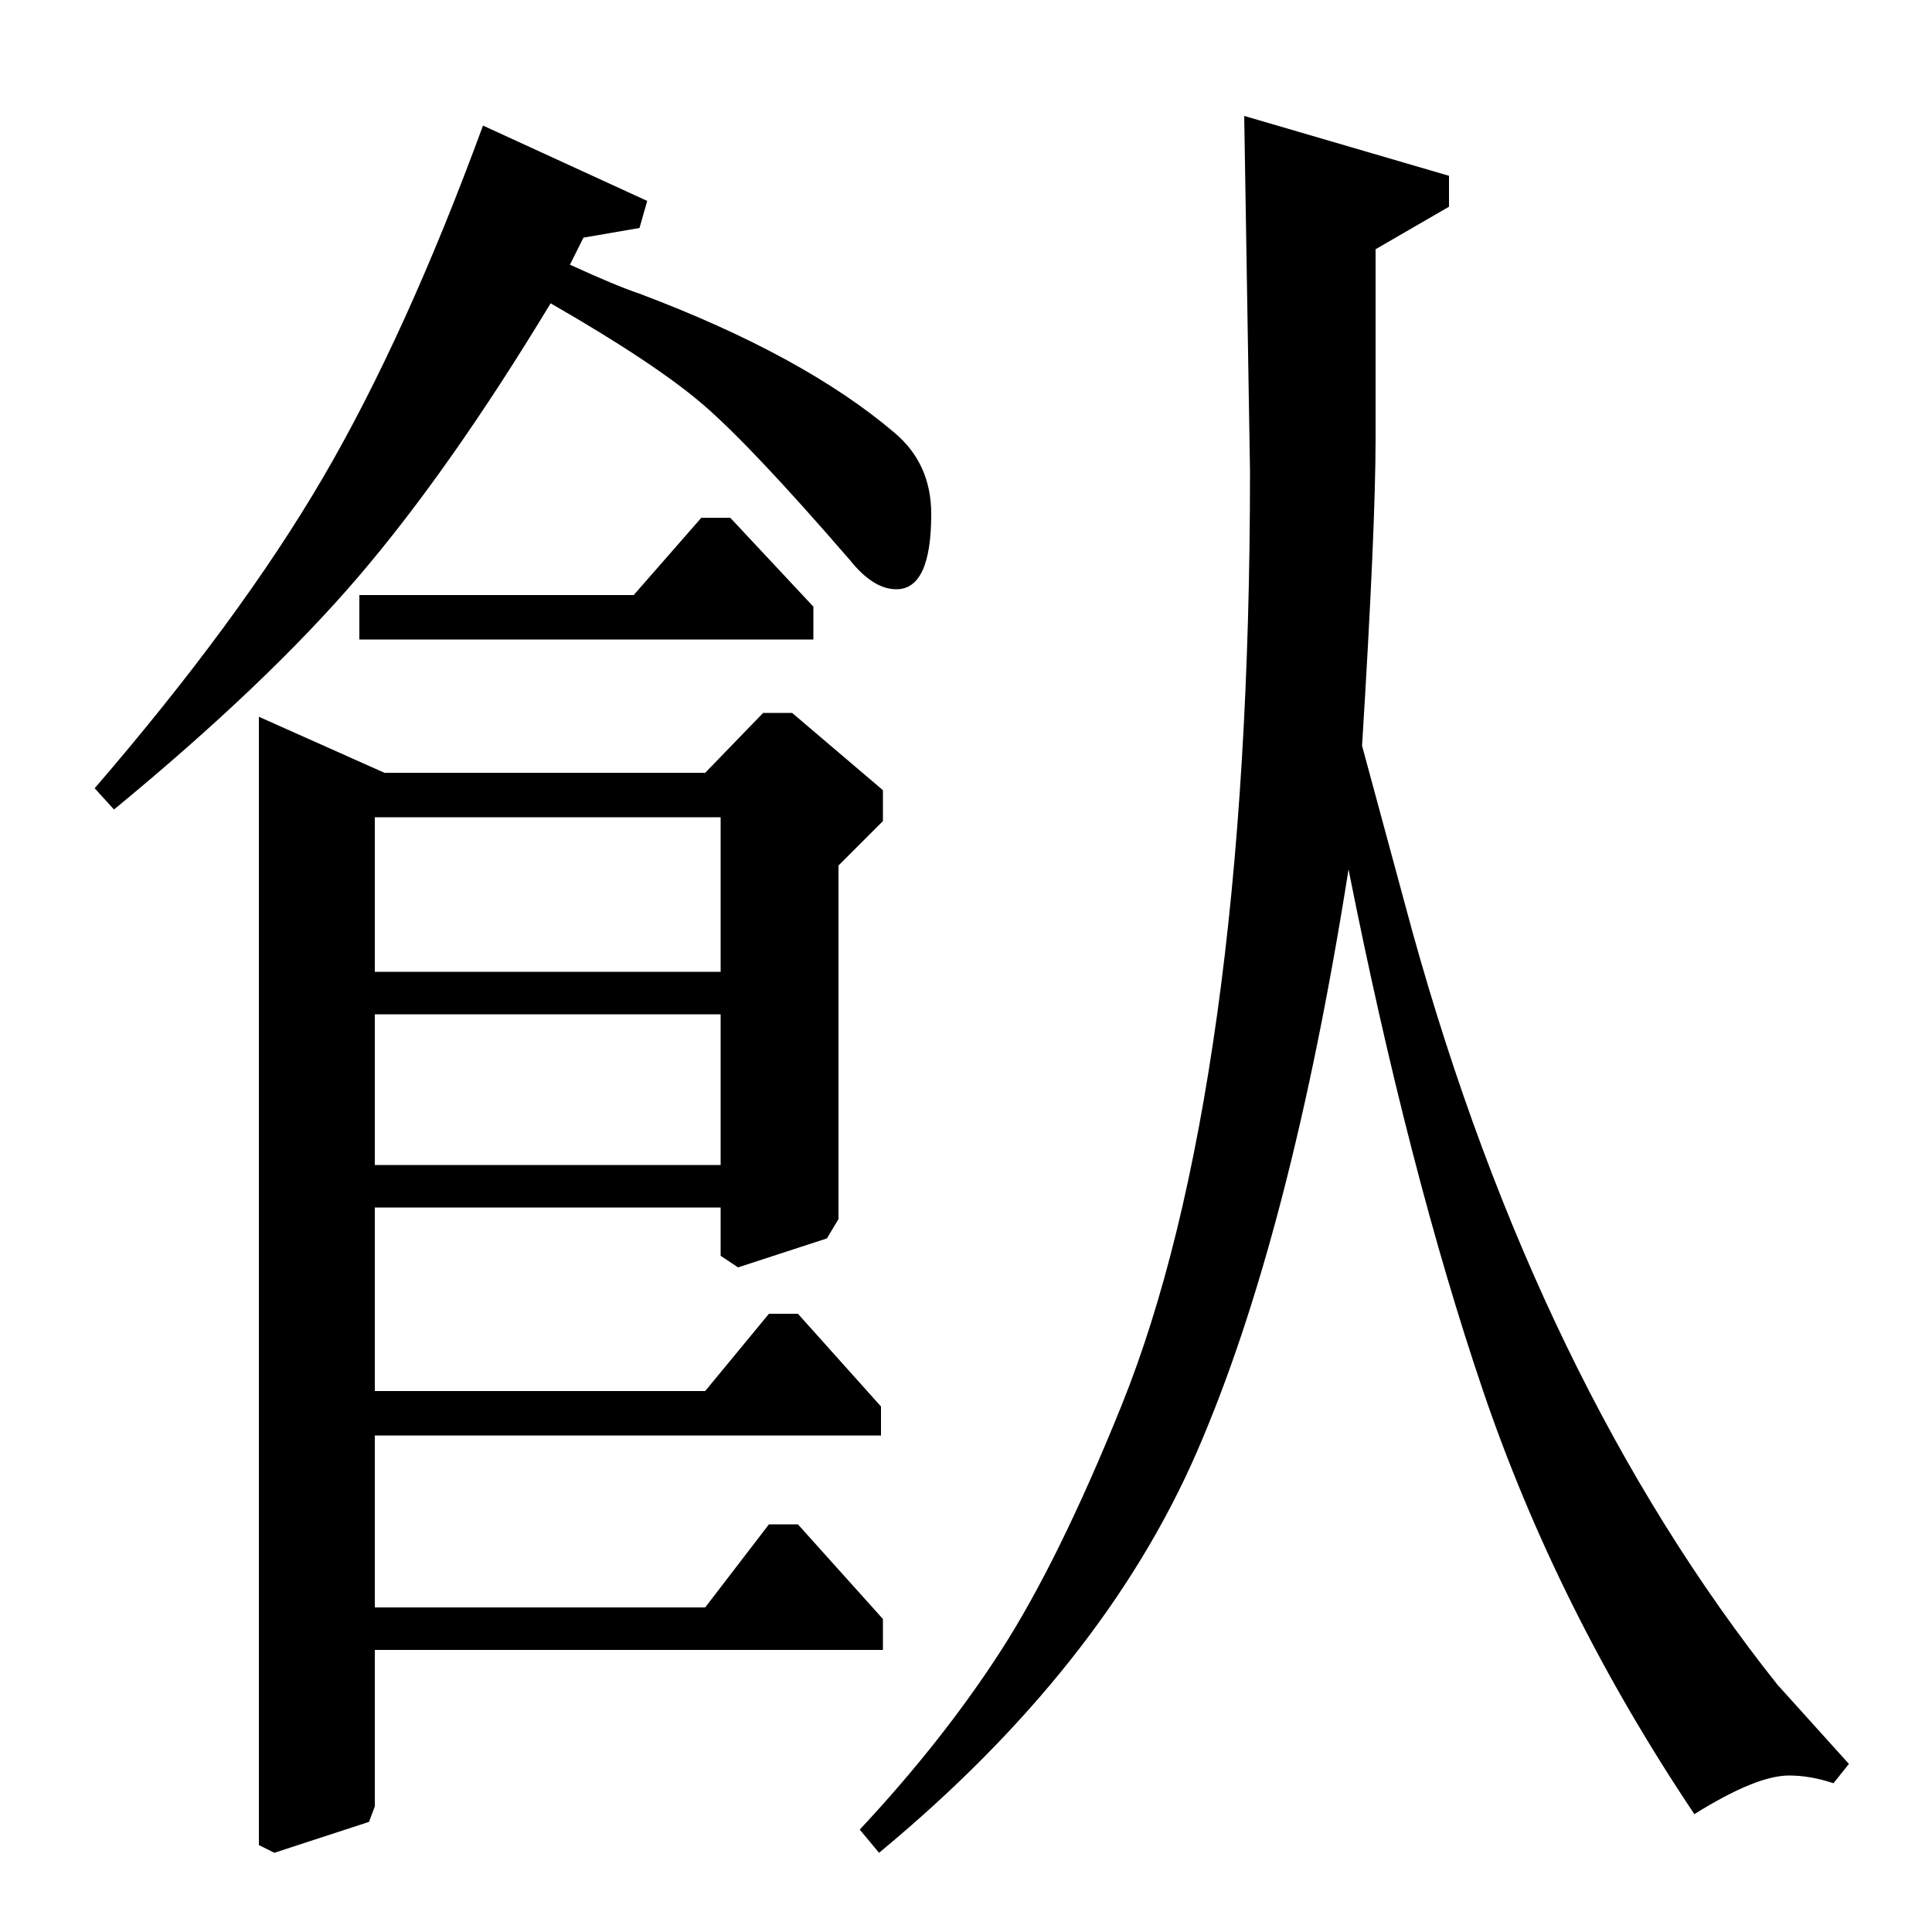 <?xml version="1.0" standalone="no"?>
<!DOCTYPE svg PUBLIC "-//W3C//DTD SVG 1.1//EN" "http://www.w3.org/Graphics/SVG/1.1/DTD/svg11.dtd" >
<svg xmlns="http://www.w3.org/2000/svg" xmlns:xlink="http://www.w3.org/1999/xlink" version="1.1" viewBox="0 -140 1000 1000">
  <g transform="matrix(1 0 0 -1 0 860)">
   <path fill="currentColor"
d="M705 614l26 -96q65 -234 189 -390l37 -41l-8 -10q-12 4 -23 4q-17 0 -49 -20q-71 106 -109.5 219.5t-69.5 269.5q-30 -190 -78.5 -301.5t-164.5 -207.5l-10 12q43 46 73 92.5t62.5 127t49.5 202.5t17 281l-3 184l106 -31v-16l-38 -22v-98q0 -46 -7 -159zM335 896l-4 -14
l-29 -5l-7 -14q24 -11 36 -15q85 -32 132 -72q19 -16 19 -42q0 -39 -18 -39q-12 0 -24 15q-51 59 -76 80.5t-79 52.5q-52 -86 -99.5 -141.5t-126.5 -120.5l-10 11q75 87 118 160.5t83 182.5zM365 600l30 31h15l47 -40v-16l-23 -23v-183l-6 -10l-46 -15l-9 6v25h-179v-95h171
l33 40h15l43 -48v-15h-262v-89h171l33 43h15l44 -49v-16h-263v-81l-3 -8l-49 -16l-8 4v584l65 -29h166zM373 577h-179v-80h179v80zM373 475h-179v-78h179v78zM186 669v23h142l35 40h15l43 -46v-17h-235z" />
  </g>

</svg>
